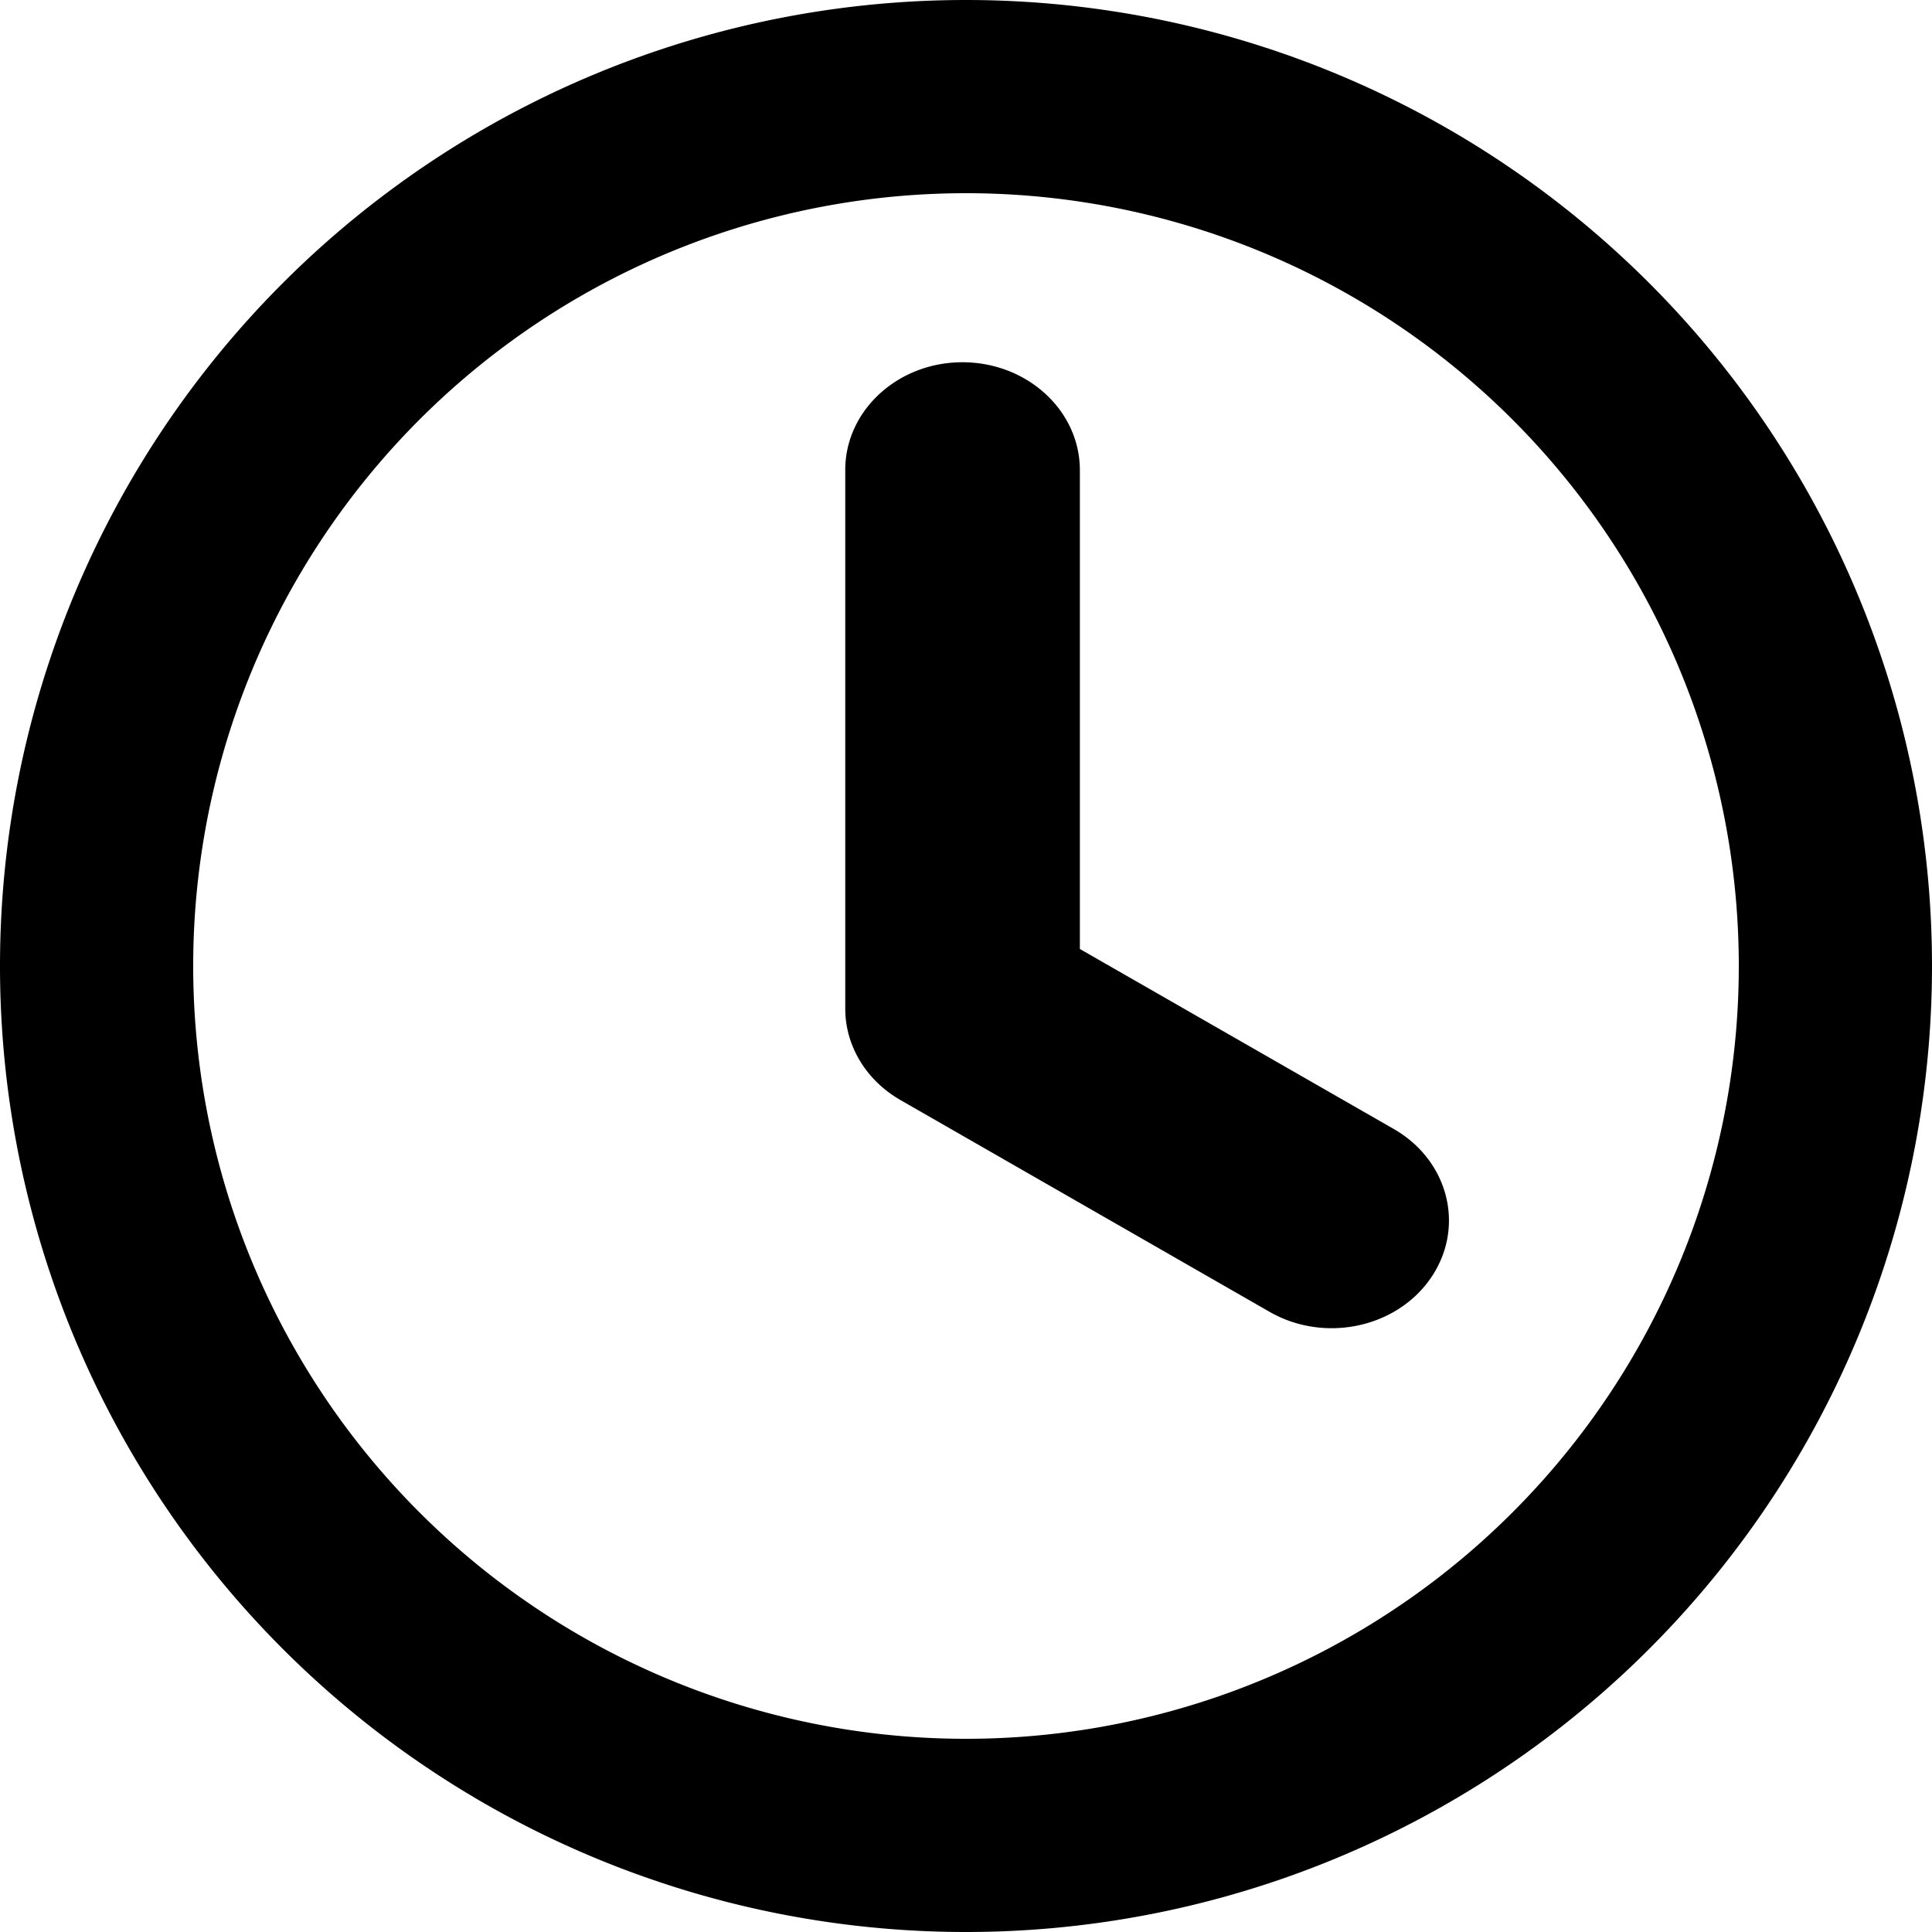 <svg xmlns="http://www.w3.org/2000/svg" focusable="false" viewBox="0 0 16 16"><path fill-rule="evenodd" clip-rule="evenodd" d="M8 16A8 8 0 118 0a8 8 0 010 16zm0-1.6A6.4 6.4 0 108 1.6a6.4 6.4 0 000 12.8zm3.852-3.82c.284-.418.146-.968-.309-1.23l-2.6-1.491V3.892C8.942 3.4 8.507 3 7.97 3 7.435 3 7 3.4 7 3.892v4.461c0 .308.173.594.457.757l3.057 1.754c.455.261 1.054.134 1.338-.284z" fill="currentColor"/></svg>
